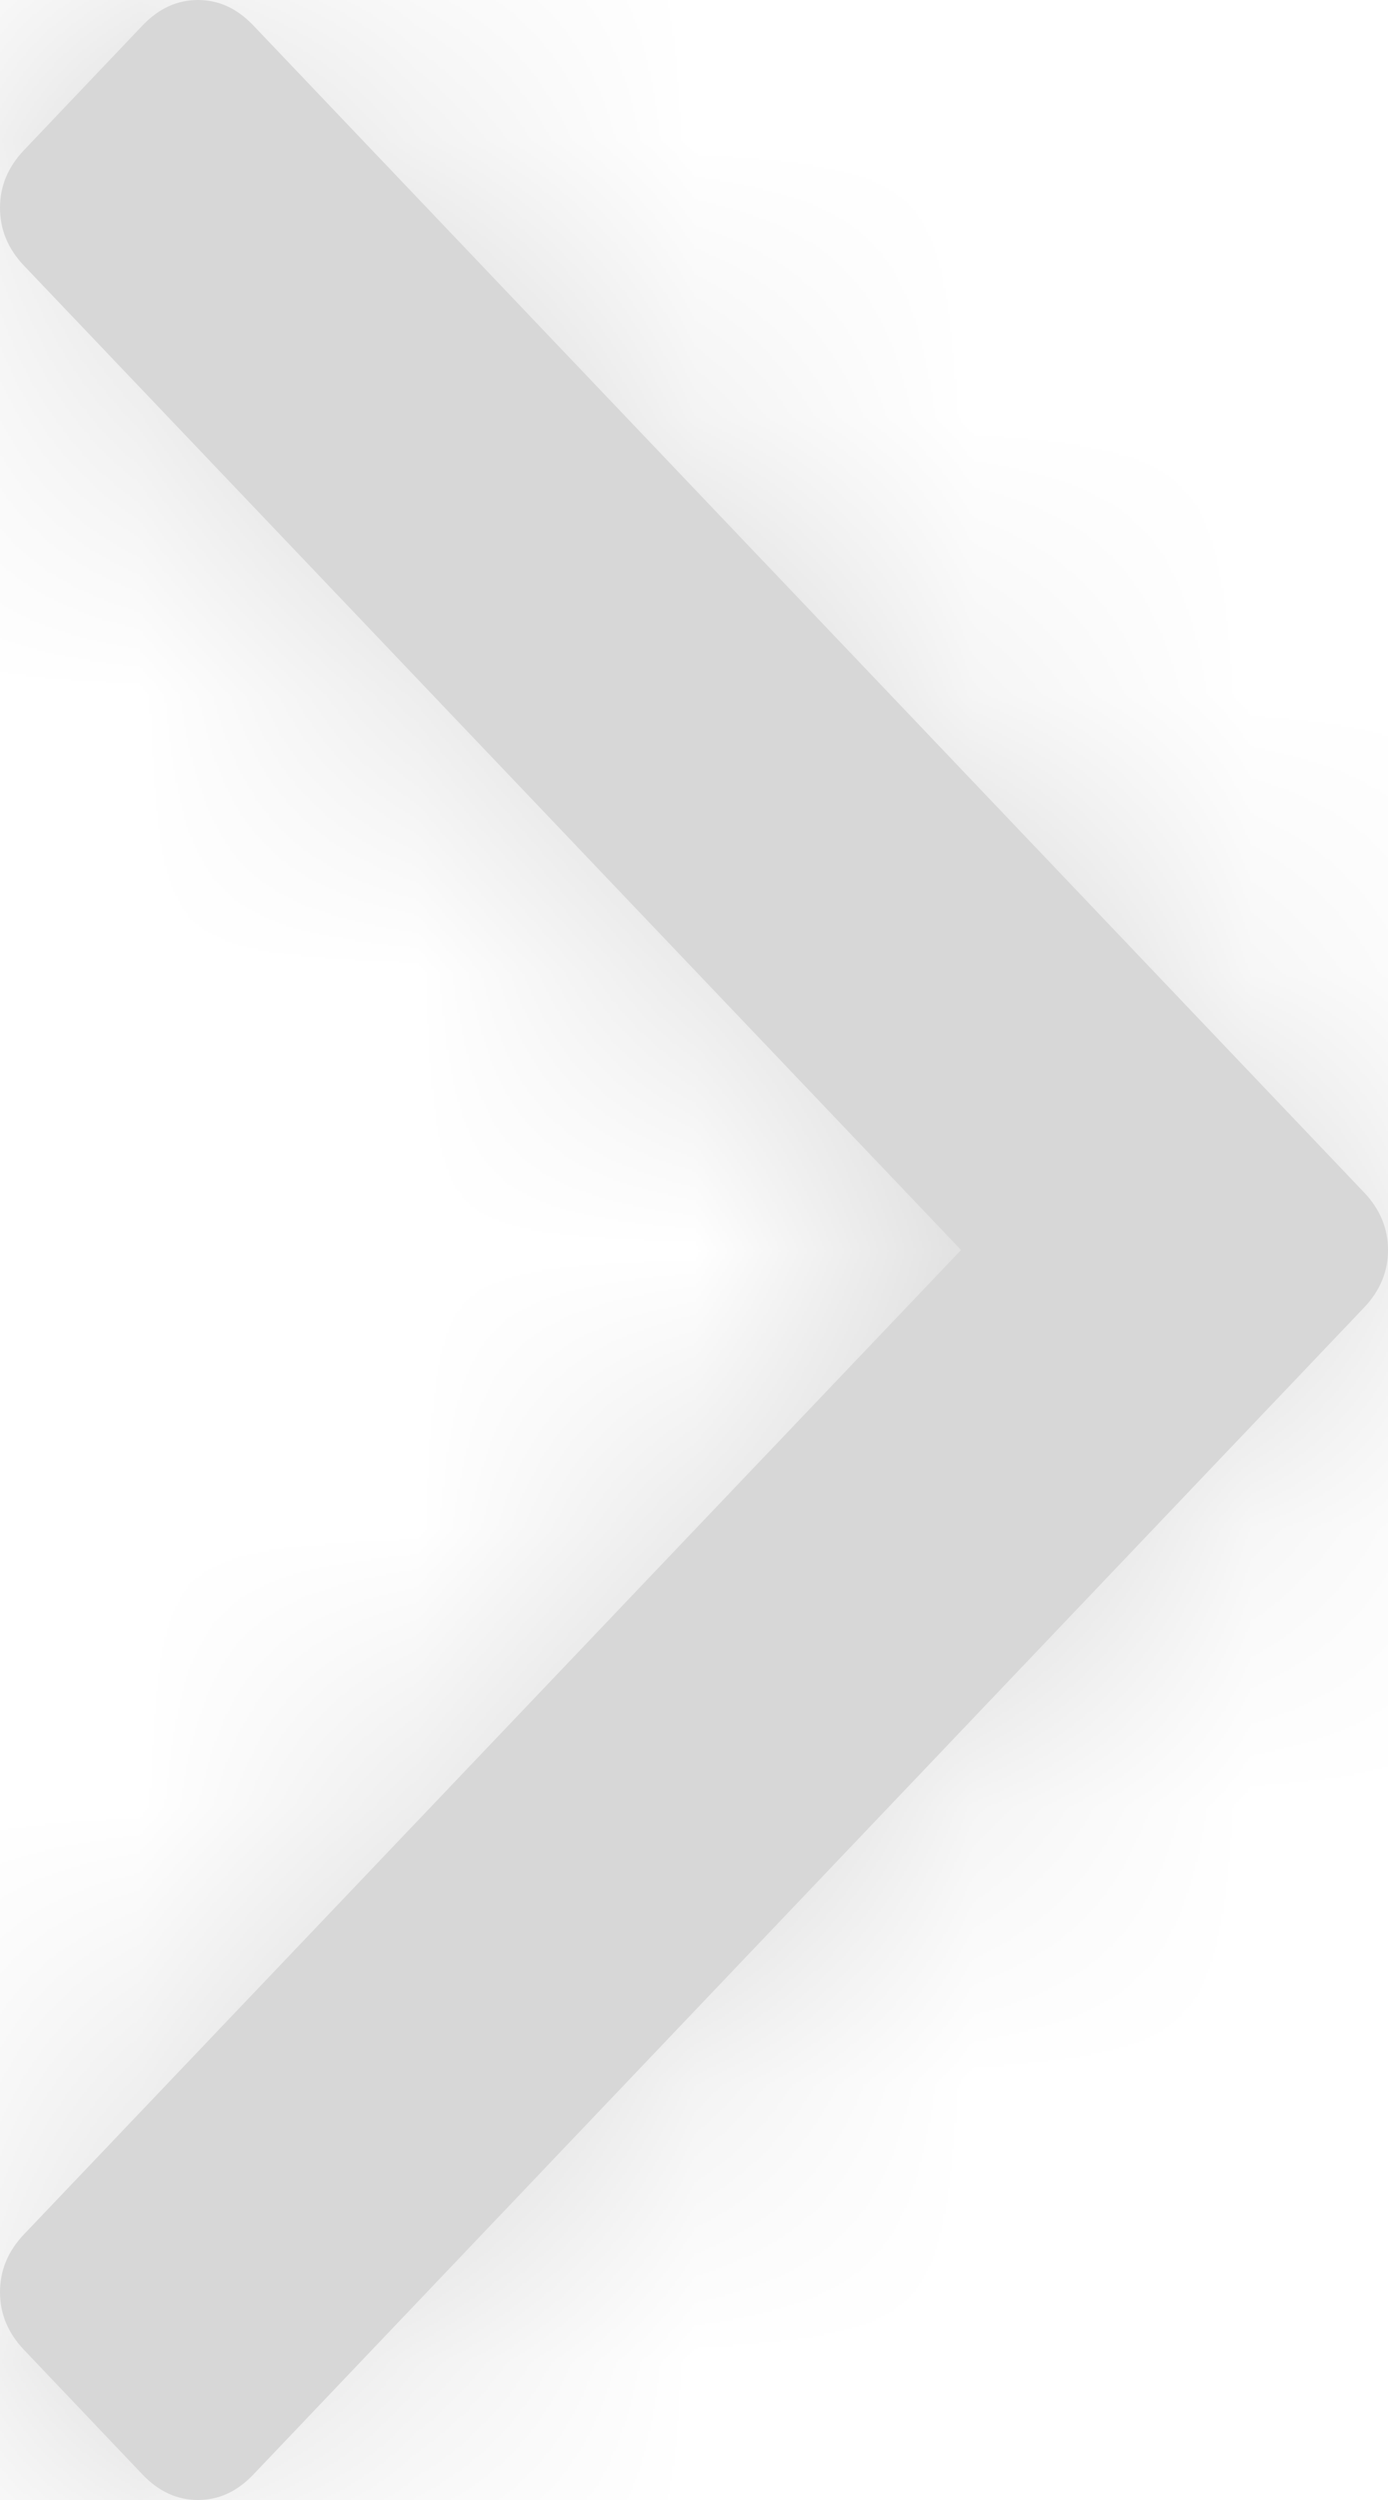 ﻿<?xml version="1.0" encoding="utf-8"?>
<svg version="1.1" xmlns:xlink="http://www.w3.org/1999/xlink" width="5px" height="9px" xmlns="http://www.w3.org/2000/svg">
  <defs>
    <mask fill="white" id="clip7">
      <path d="M 4.914 4.293  C 4.971 4.353  5 4.422  5 4.5  C 5 4.578  4.971 4.647  4.914 4.707  L 0.911 8.91  C 0.853 8.97  0.788 9  0.713 9  C 0.639 9  0.573 8.97  0.515 8.91  L 0.086 8.459  C 0.029 8.399  0 8.33  0 8.252  C 0 8.173  0.029 8.104  0.086 8.044  L 3.462 4.5  L 0.086 0.956  C 0.029 0.896  0 0.827  0 0.748  C 0 0.67  0.029 0.601  0.086 0.541  L 0.515 0.09  C 0.573 0.03  0.639 0  0.713 0  C 0.788 0  0.853 0.03  0.911 0.09  L 4.914 4.293  Z " fill-rule="evenodd" />
    </mask>
  </defs>
  <g transform="matrix(1 0 0 1 -1088 -95 )">
    <path d="M 4.914 4.293  C 4.971 4.353  5 4.422  5 4.5  C 5 4.578  4.971 4.647  4.914 4.707  L 0.911 8.91  C 0.853 8.97  0.788 9  0.713 9  C 0.639 9  0.573 8.97  0.515 8.91  L 0.086 8.459  C 0.029 8.399  0 8.33  0 8.252  C 0 8.173  0.029 8.104  0.086 8.044  L 3.462 4.5  L 0.086 0.956  C 0.029 0.896  0 0.827  0 0.748  C 0 0.67  0.029 0.601  0.086 0.541  L 0.515 0.09  C 0.573 0.03  0.639 0  0.713 0  C 0.788 0  0.853 0.03  0.911 0.09  L 4.914 4.293  Z " fill-rule="nonzero" fill="#d7d7d7" stroke="none" transform="matrix(1 0 0 1 1088 95 )" />
    <path d="M 4.914 4.293  C 4.971 4.353  5 4.422  5 4.5  C 5 4.578  4.971 4.647  4.914 4.707  L 0.911 8.91  C 0.853 8.97  0.788 9  0.713 9  C 0.639 9  0.573 8.97  0.515 8.91  L 0.086 8.459  C 0.029 8.399  0 8.33  0 8.252  C 0 8.173  0.029 8.104  0.086 8.044  L 3.462 4.5  L 0.086 0.956  C 0.029 0.896  0 0.827  0 0.748  C 0 0.67  0.029 0.601  0.086 0.541  L 0.515 0.09  C 0.573 0.03  0.639 0  0.713 0  C 0.788 0  0.853 0.03  0.911 0.09  L 4.914 4.293  Z " stroke-width="8" stroke="#d7d7d7" fill="none" transform="matrix(1 0 0 1 1088 95 )" mask="url(#clip7)" />
  </g>
</svg>